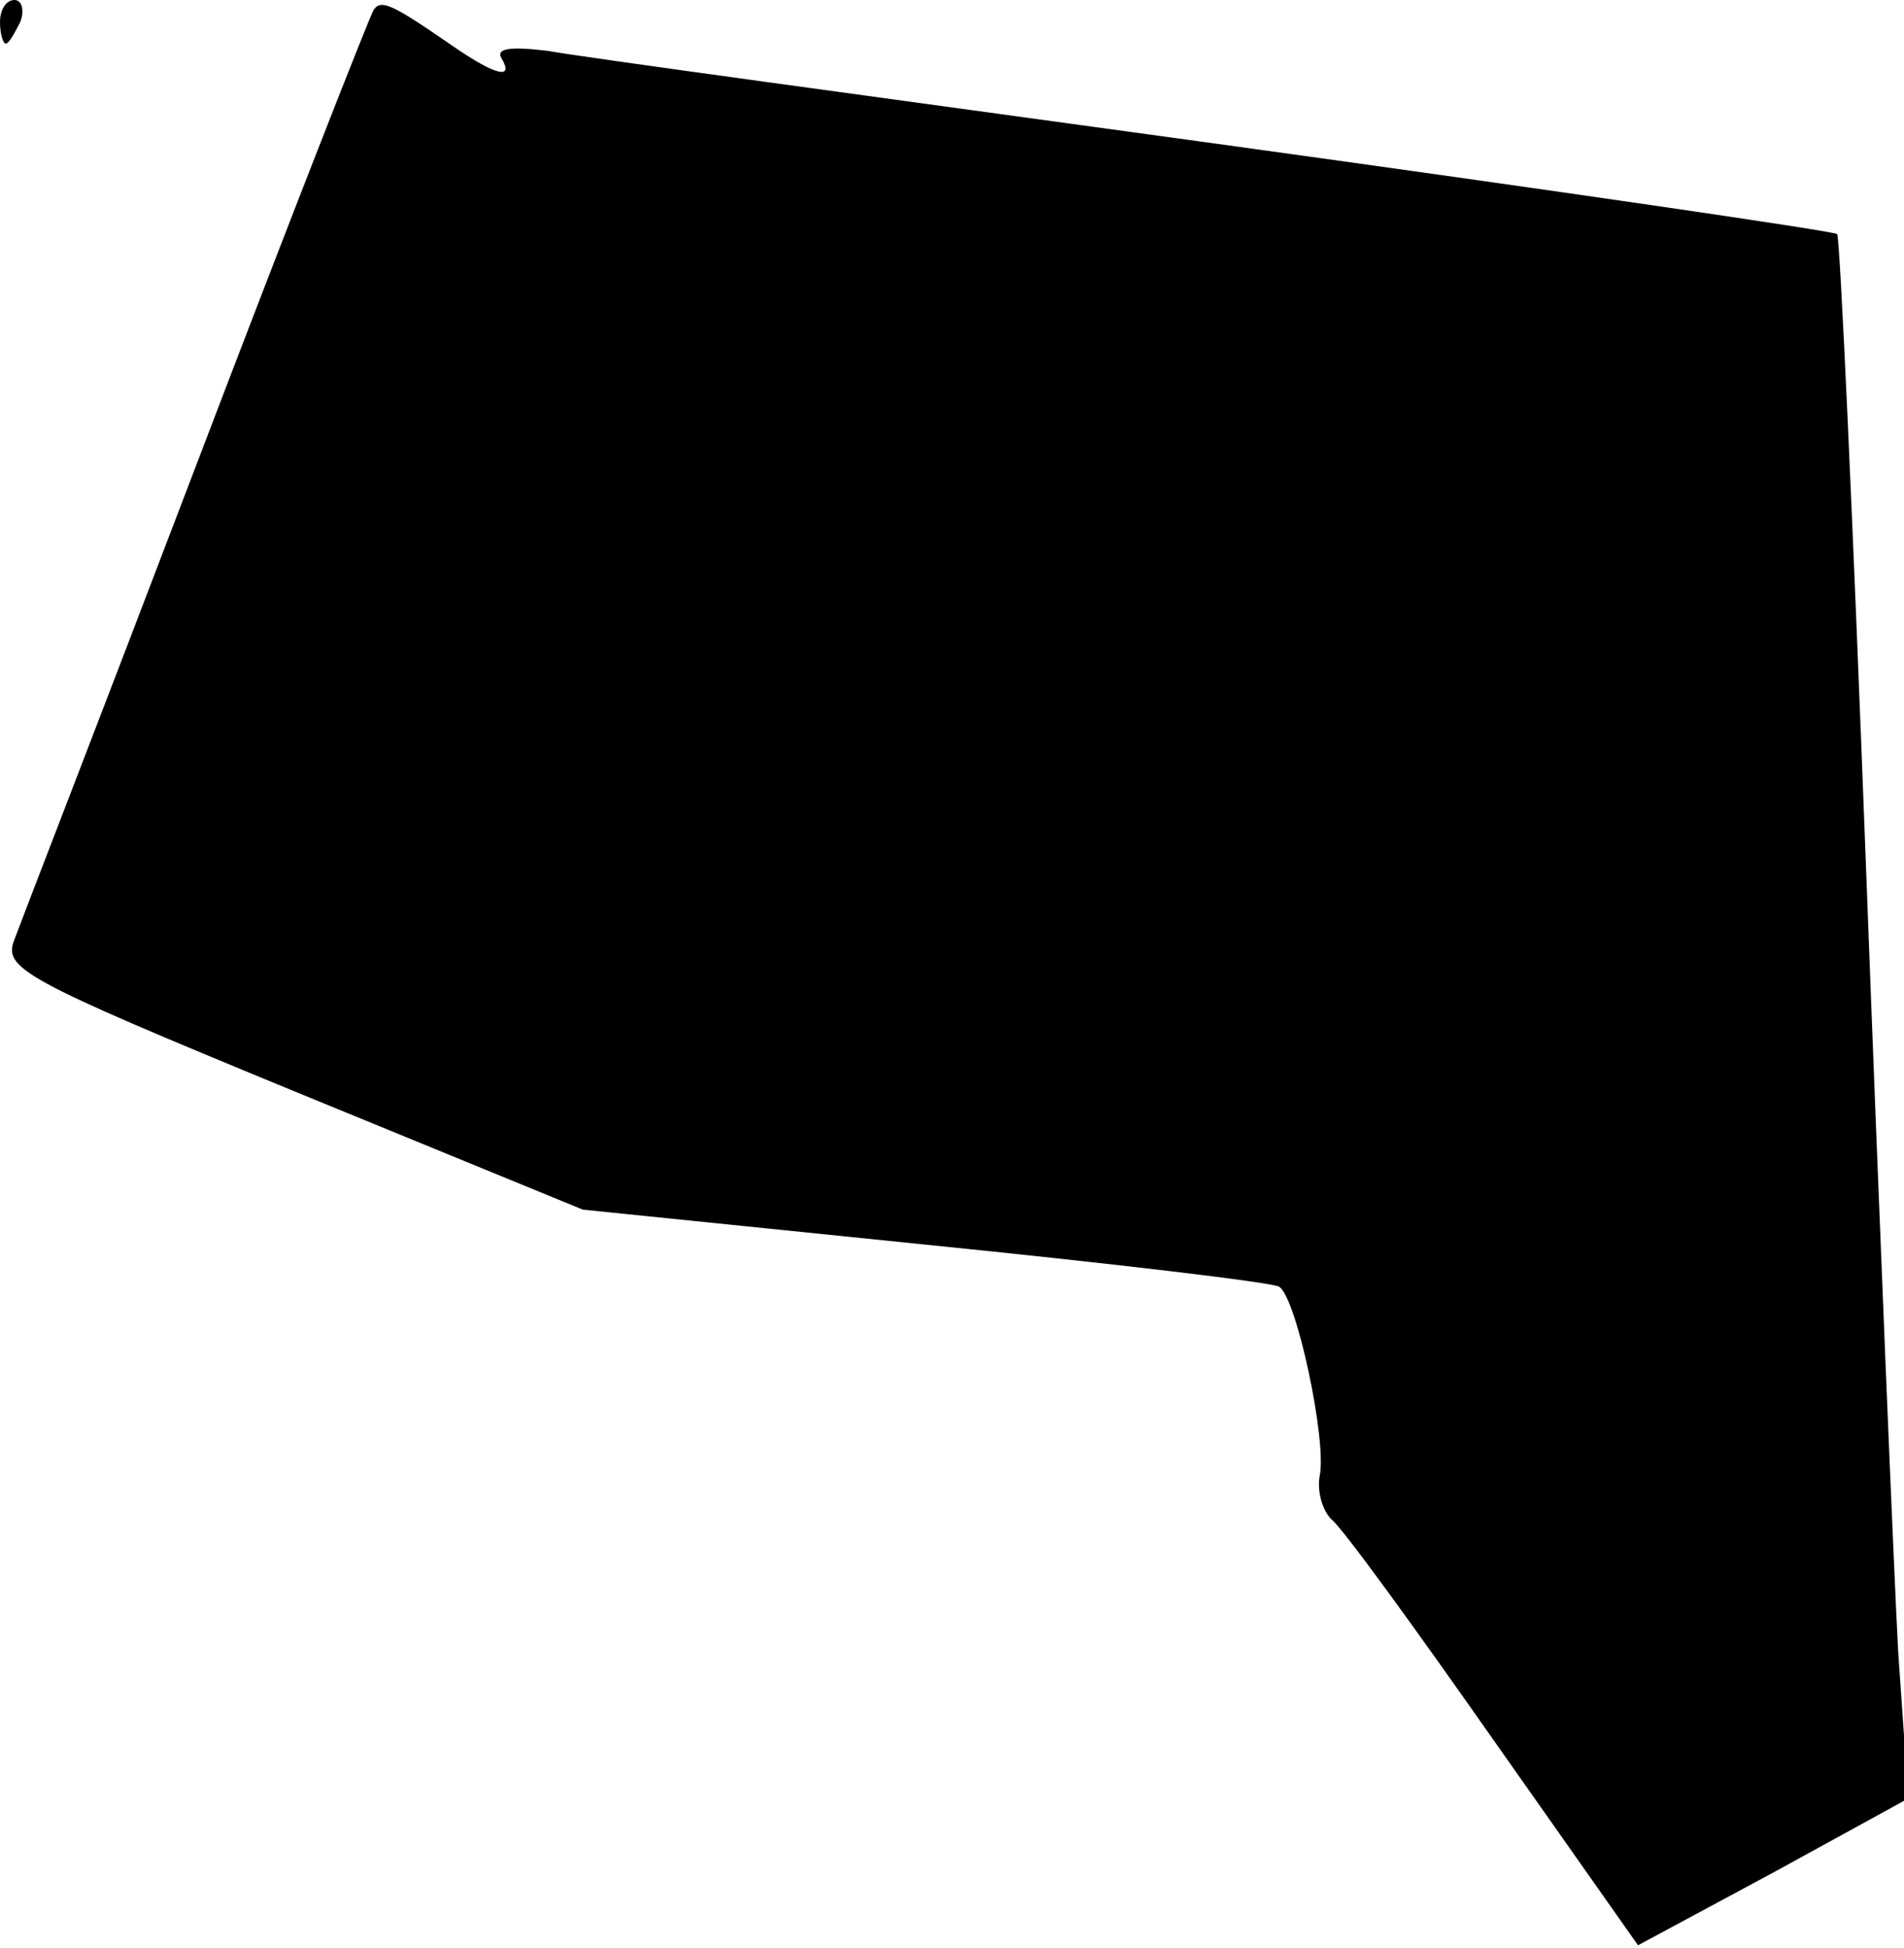 <?xml version="1.0" standalone="no"?>
<!DOCTYPE svg PUBLIC "-//W3C//DTD SVG 20010904//EN"
 "http://www.w3.org/TR/2001/REC-SVG-20010904/DTD/svg10.dtd">
<svg version="1.0" xmlns="http://www.w3.org/2000/svg"
 width="131pt" height="134pt" viewBox="0 0 131 134"
 preserveAspectRatio="xMidYMid meet">
<g transform="translate(0,134) scale(0.1,-0.1)"
fill="#000000" stroke="none">
<path fill="#000000" stroke="none" d="M0 1325 c0 -8 2 -15 4 -15 2 0 6 7 10
15 3 8 1 15 -4 15 -6 0 -10 -7 -10 -15z"/>
<path fill="#000000" stroke="none" d="M257 1333 c-3 -5 -58 -145 -122 -313
-64 -168 -121 -315 -125 -326 -8 -20 4 -27 191 -104 l200 -82 235 -24 c129
-13 239 -26 244 -29 12 -7 33 -106 28 -130 -2 -11 2 -24 8 -30 7 -5 57 -74
111 -151 l100 -142 93 50 93 51 -7 101 c-3 56 -13 297 -22 536 -9 239 -18 437
-20 439 -2 2 -194 30 -426 62 -233 32 -440 60 -461 64 -25 3 -36 2 -32 -5 9
-15 -4 -12 -33 8 -42 29 -50 33 -55 25z"/>
</g>
</svg>
